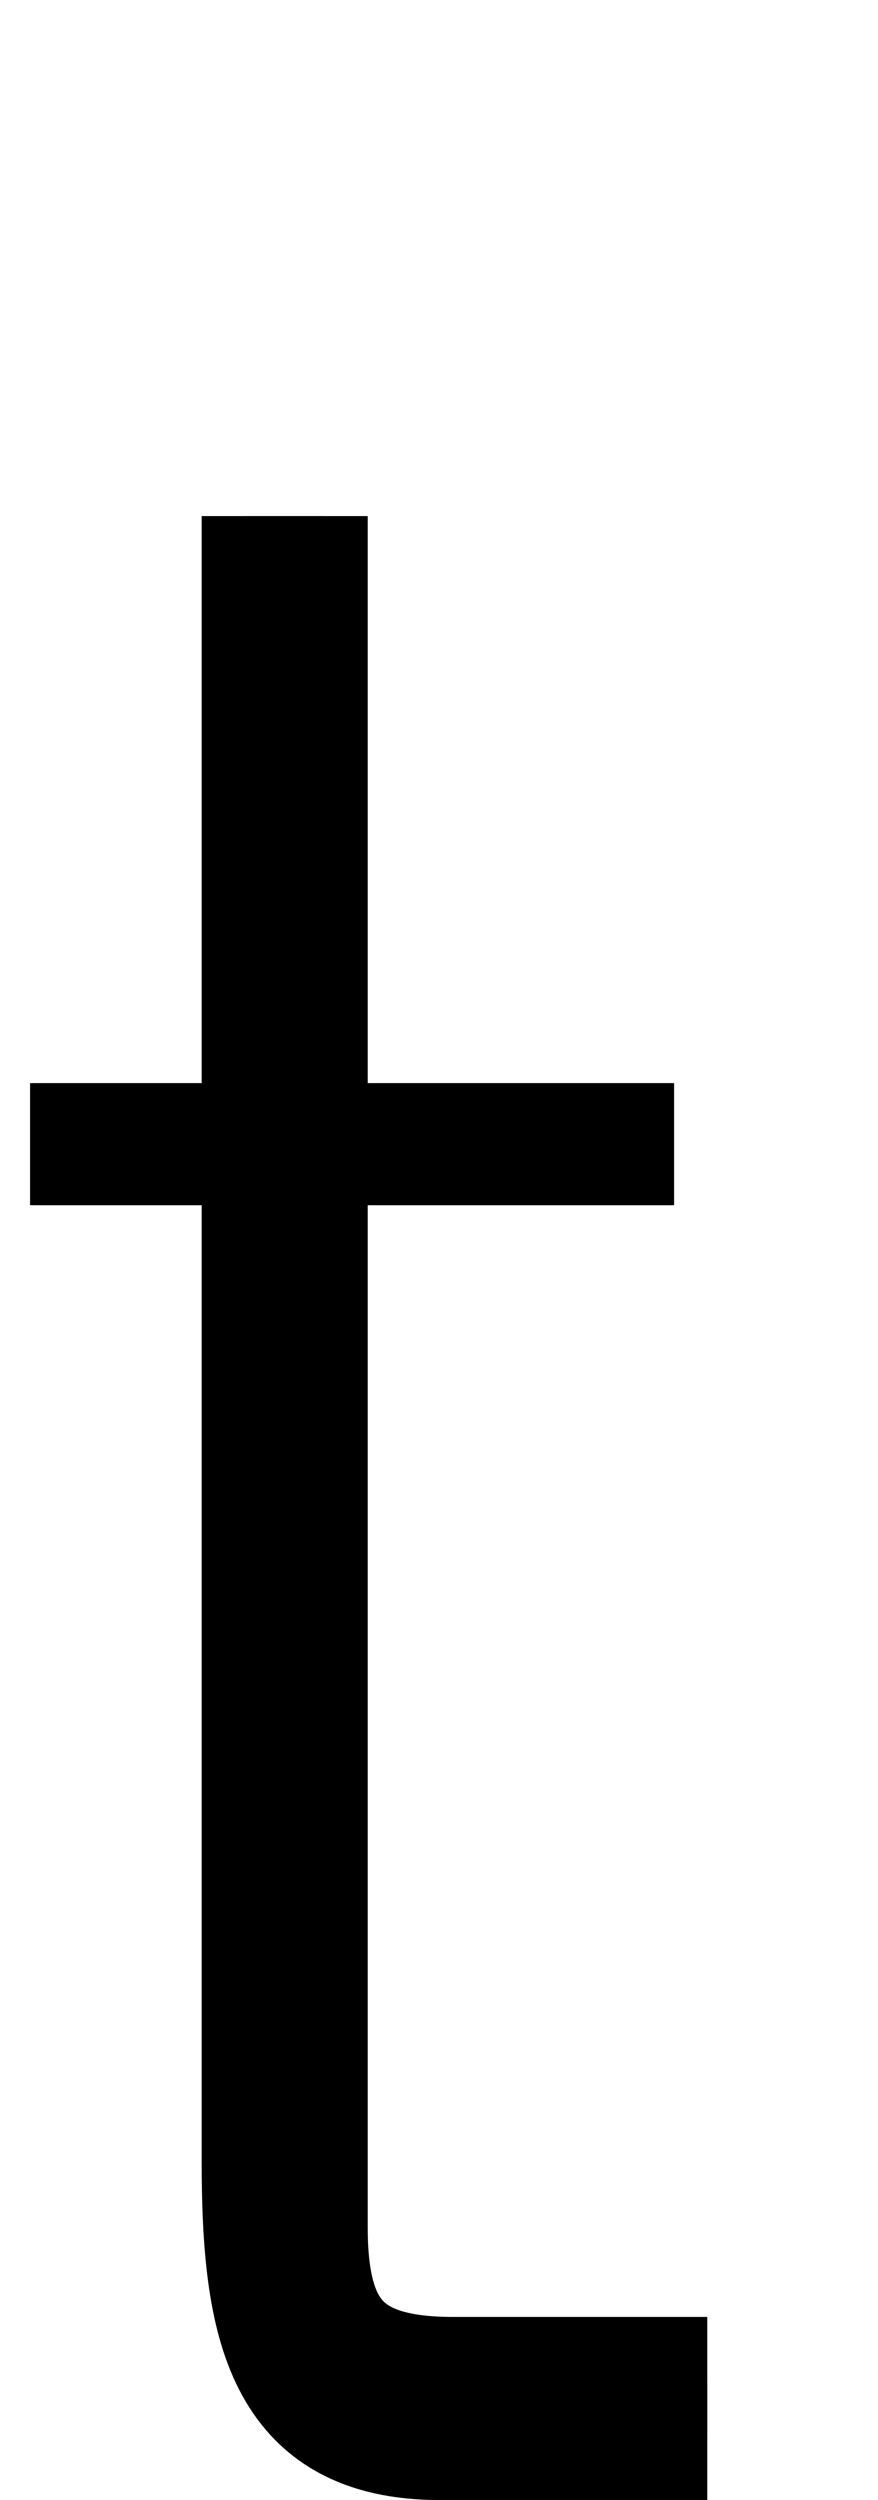 <!--?xml version="1.0" encoding="UTF-8" standalone="no"?-->
<svg xmlns:dc="http://purl.org/dc/elements/1.1/" xmlns:cc="http://creativecommons.org/ns#" xmlns:rdf="http://www.w3.org/1999/02/22-rdf-syntax-ns#" xmlns:svg="http://www.w3.org/2000/svg" xmlns="http://www.w3.org/2000/svg" xmlns:sodipodi="http://sodipodi.sourceforge.net/DTD/sodipodi-0.dtd" xmlns:inkscape="http://www.inkscape.org/namespaces/inkscape" version="1.1" viewBox="0 -288 720 2048" id="svg6" sodipodi:docname="t.svg" width="720" height="2048" inkscape:version="0.92.1 r">
  <defs id="defs10"></defs>
  <sodipodi:namedview pagecolor="#ffffff" bordercolor="#666666" borderopacity="1" objecttolerance="10" gridtolerance="10" guidetolerance="10" inkscape:pageopacity="0" inkscape:pageshadow="2" inkscape:window-width="2558" inkscape:window-height="1402" id="namedview8" showgrid="false" inkscape:zoom="0.27396174" inkscape:cx="1089.2258" inkscape:cy="463.23384" inkscape:window-x="0" inkscape:window-y="18" inkscape:window-maximized="0" inkscape:current-layer="layer3"></sodipodi:namedview>
  <g inkscape:groupmode="layer" id="layer3" inkscape:label="trace" style="display:inline">
    <g id="g4490">
      <path class="ext" style="display:inline;fill:none;fill-rule:evenodd;stroke:#000000;stroke-width:100;stroke-linecap:butt;stroke-linejoin:miter;stroke-miterlimit:4;stroke-dasharray:none;stroke-opacity:1" d="m 215.372,134.758 v 1347.701 c 0,133.961 18.466,227.541 145.203,227.541 H 580" id="path5829-3-3" inkscape:connector-curvature="0" sodipodi:nodetypes="cccc"></path>
      <path class="int" style="display:inline;fill:none;fill-rule:evenodd;stroke:#000000;stroke-width:100;stroke-linecap:butt;stroke-linejoin:round;stroke-miterlimit:4;stroke-dasharray:none;stroke-opacity:1" d="m 251.538,134.758 v 1401.44 c 0,85.867 27.87,123.802 119.742,123.802 H 580" id="path5829-8-6-1" inkscape:connector-curvature="0" sodipodi:nodetypes="ccsc"></path>
      <path class="int" sodipodi:nodetypes="cc" inkscape:connector-curvature="0" id="path931" d="M 26.381,649.294 H 552.789" style="fill:none;fill-rule:evenodd;stroke:#000000;stroke-width:100;stroke-linecap:butt;stroke-linejoin:miter;stroke-miterlimit:4;stroke-dasharray:none;stroke-opacity:1"></path>
      <path class="ext" sodipodi:nodetypes="cc" inkscape:connector-curvature="0" id="path931-3" d="M 24.655,649.294 H 551.773" style="fill:none;fill-rule:evenodd;stroke:#000000;stroke-width:100;stroke-linecap:butt;stroke-linejoin:miter;stroke-miterlimit:4;stroke-dasharray:none;stroke-opacity:1"></path>
    </g>
  </g>
</svg>
